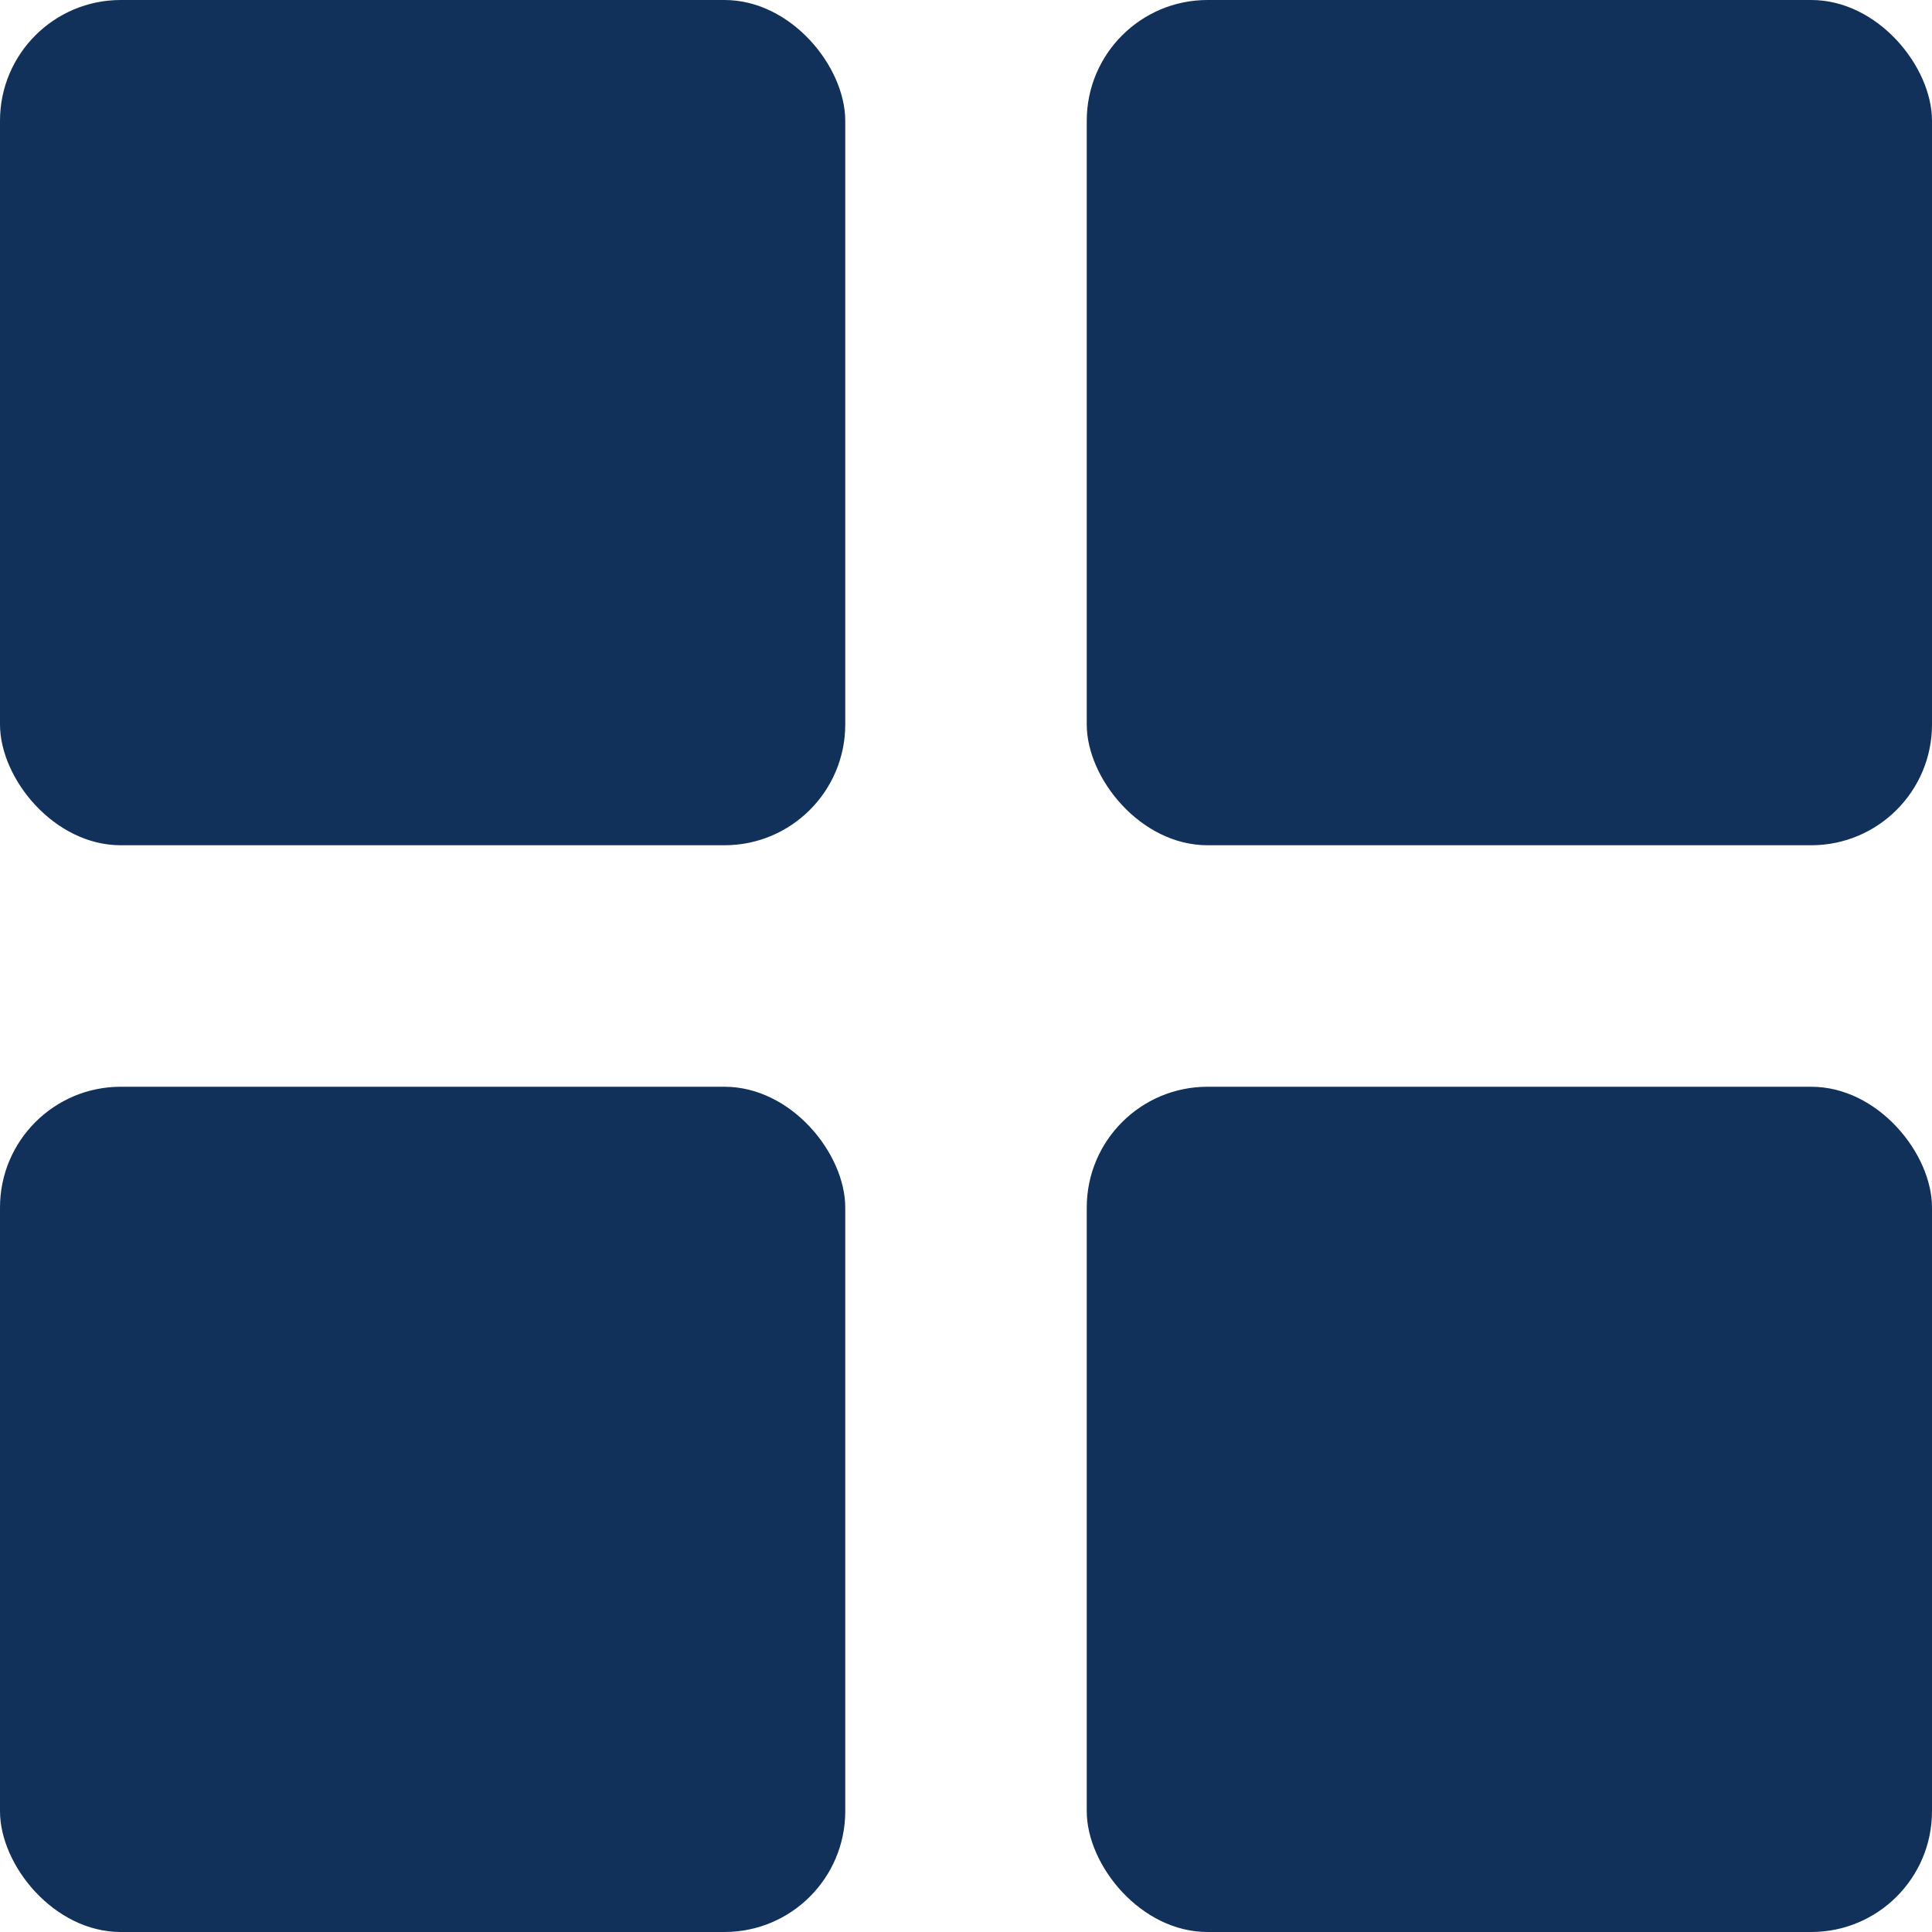 <svg width="16" height="16" viewBox="0 0 16 16" fill="none" xmlns="http://www.w3.org/2000/svg">
<rect width="7" height="7" rx="1" fill="#11315B"/>
<rect y="9" width="7" height="7" rx="1" fill="#11315B"/>
<rect x="9" width="7" height="7" rx="1" fill="#11315B"/>
<rect x="9" y="9" width="7" height="7" rx="1" fill="#11315B"/>
</svg>
